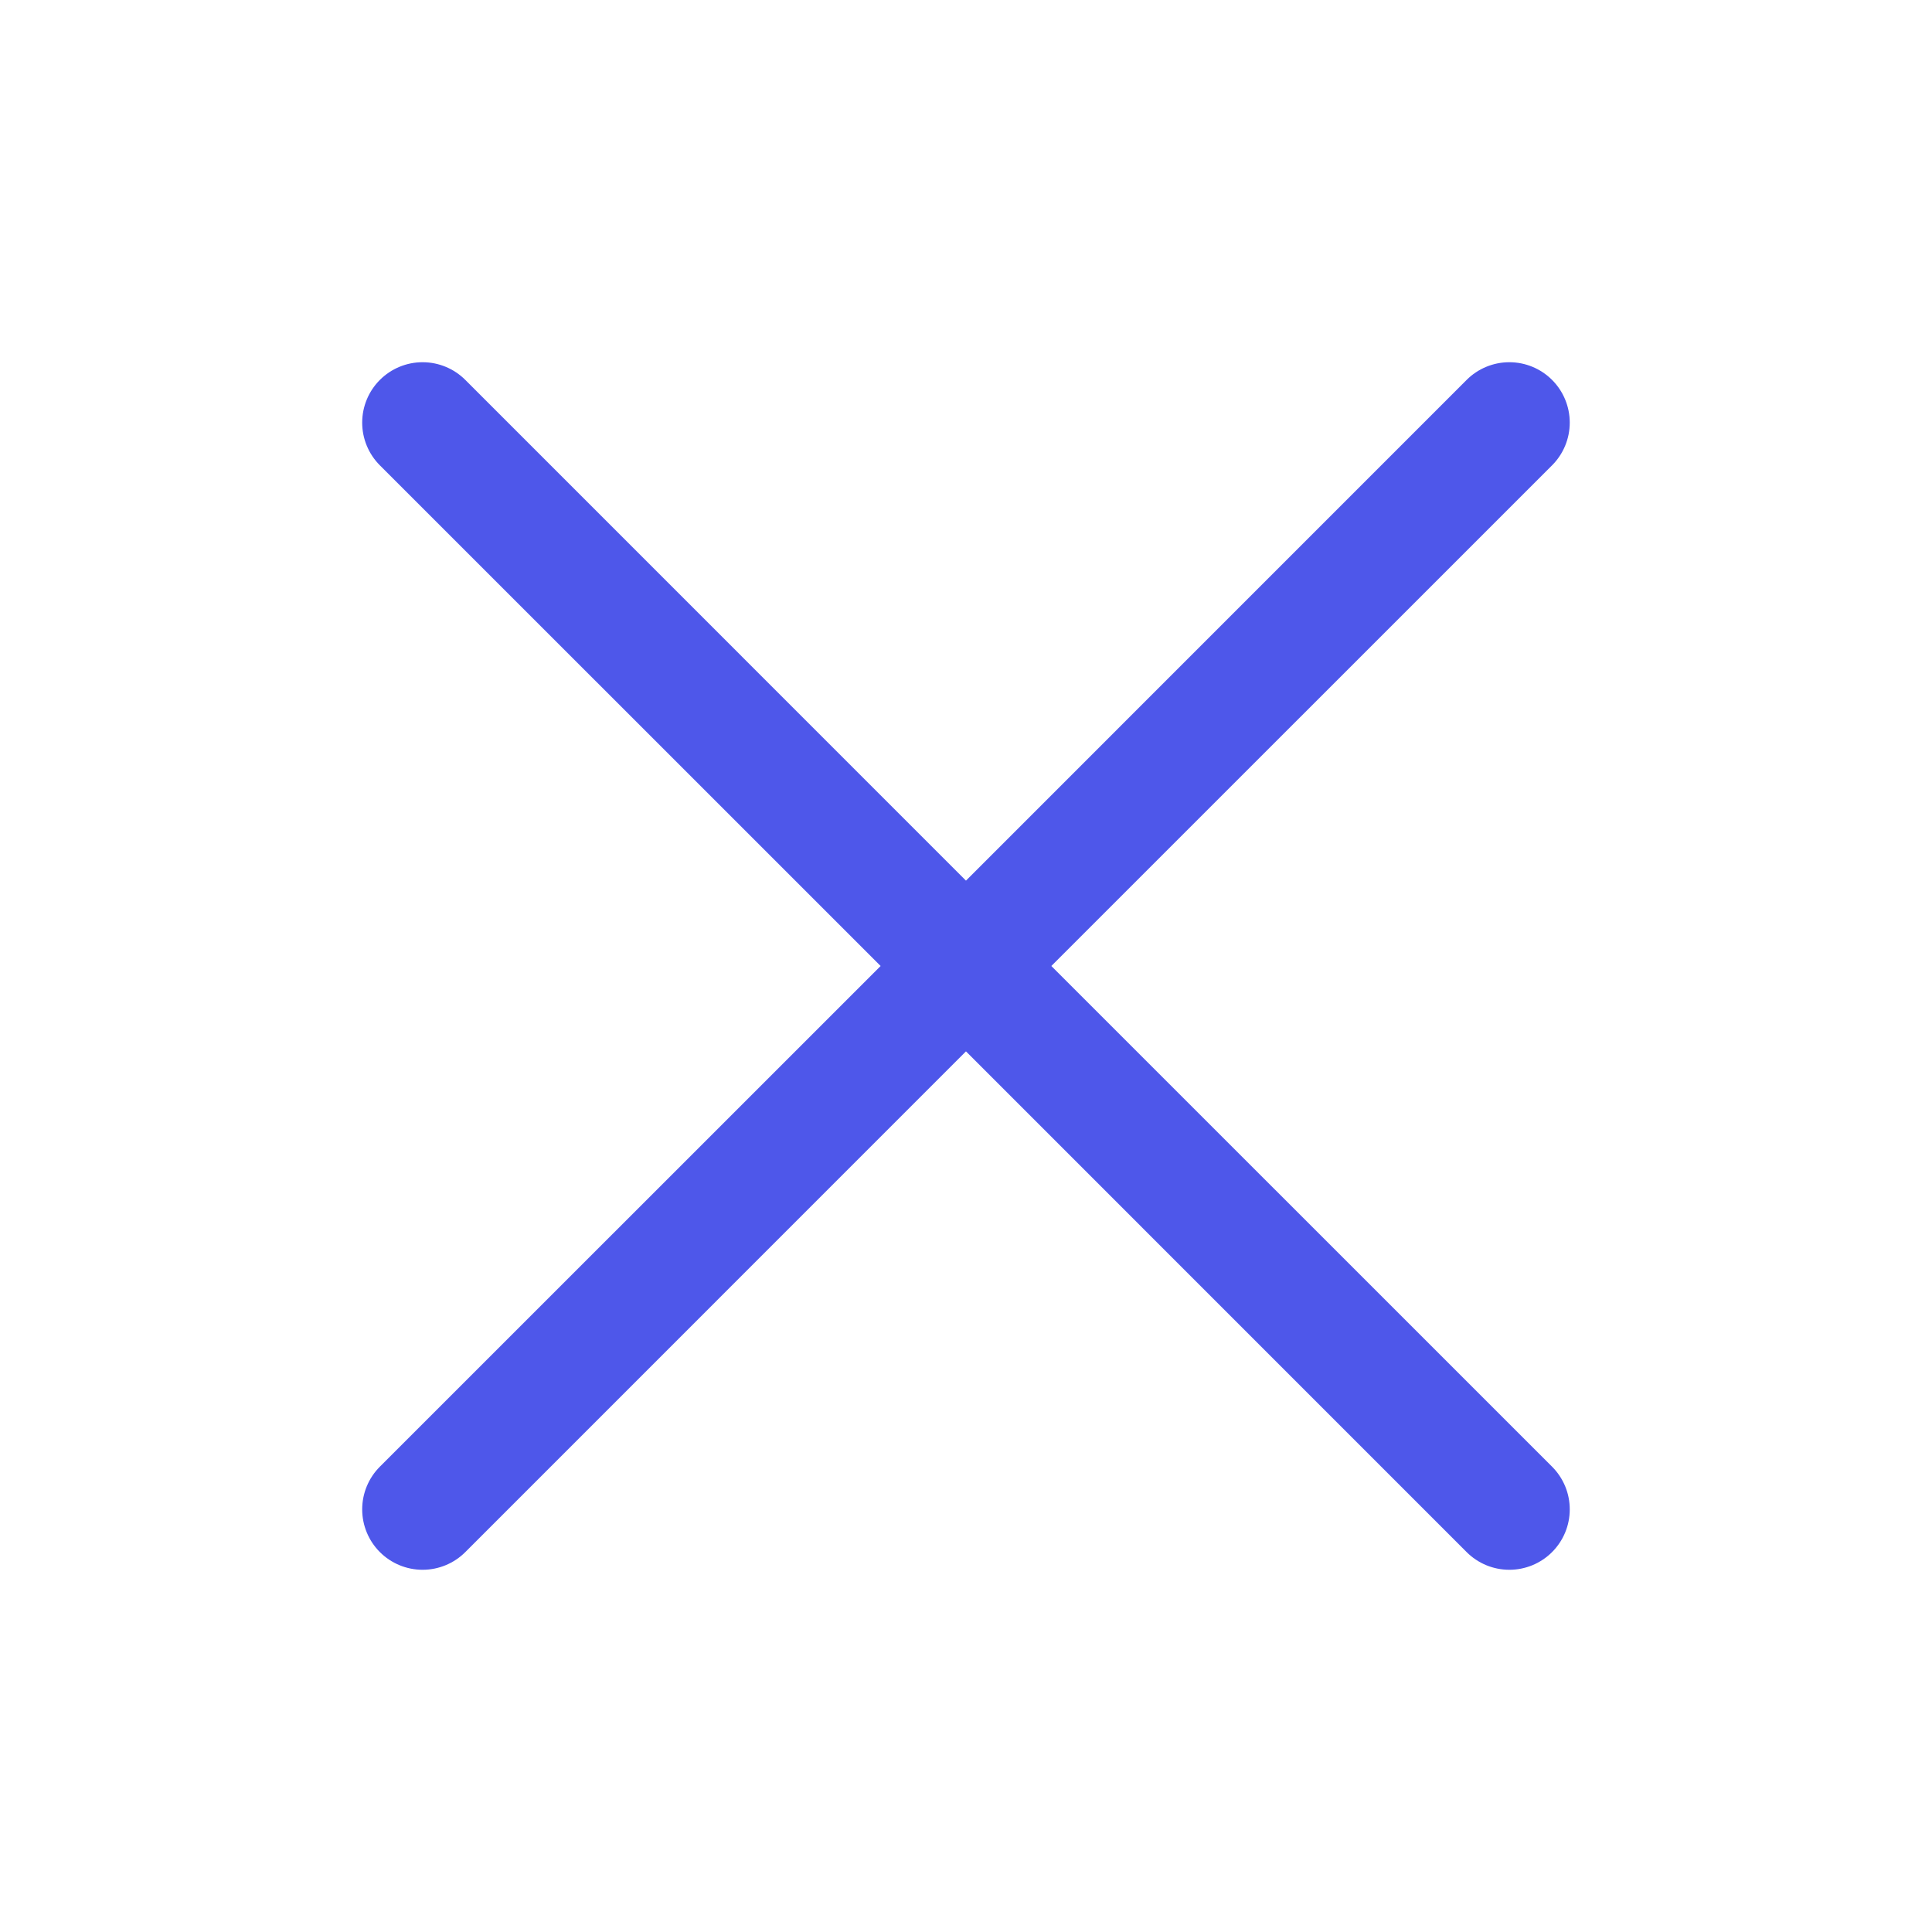 <svg width="64" height="64" viewBox="0 0 64 64" fill="none" xmlns="http://www.w3.org/2000/svg">
<path d="M51.414 48.585C51.6 48.771 51.747 48.991 51.848 49.234C51.949 49.477 52 49.737 52 50C52 50.263 51.949 50.523 51.848 50.766C51.747 51.009 51.6 51.229 51.414 51.415C51.228 51.601 51.008 51.748 50.765 51.849C50.522 51.949 50.262 52.001 49.999 52.001C49.736 52.001 49.476 51.949 49.233 51.849C48.991 51.748 48.77 51.601 48.584 51.415L31.999 34.828L15.414 51.415C15.039 51.79 14.53 52.001 13.999 52.001C13.468 52.001 12.959 51.79 12.584 51.415C12.209 51.04 11.998 50.531 11.998 50C11.998 49.469 12.209 48.96 12.584 48.585L29.172 32L12.584 15.415C12.209 15.04 11.998 14.531 11.998 14C11.998 13.469 12.209 12.96 12.584 12.585C12.959 12.21 13.468 11.999 13.999 11.999C14.53 11.999 15.039 12.21 15.414 12.585L31.999 29.172L48.584 12.585C48.959 12.21 49.468 11.999 49.999 11.999C50.53 11.999 51.039 12.21 51.414 12.585C51.789 12.96 52 13.469 52 14C52 14.531 51.789 15.04 51.414 15.415L34.827 32L51.414 48.585Z" fill="#4E57EA"/>
</svg>
